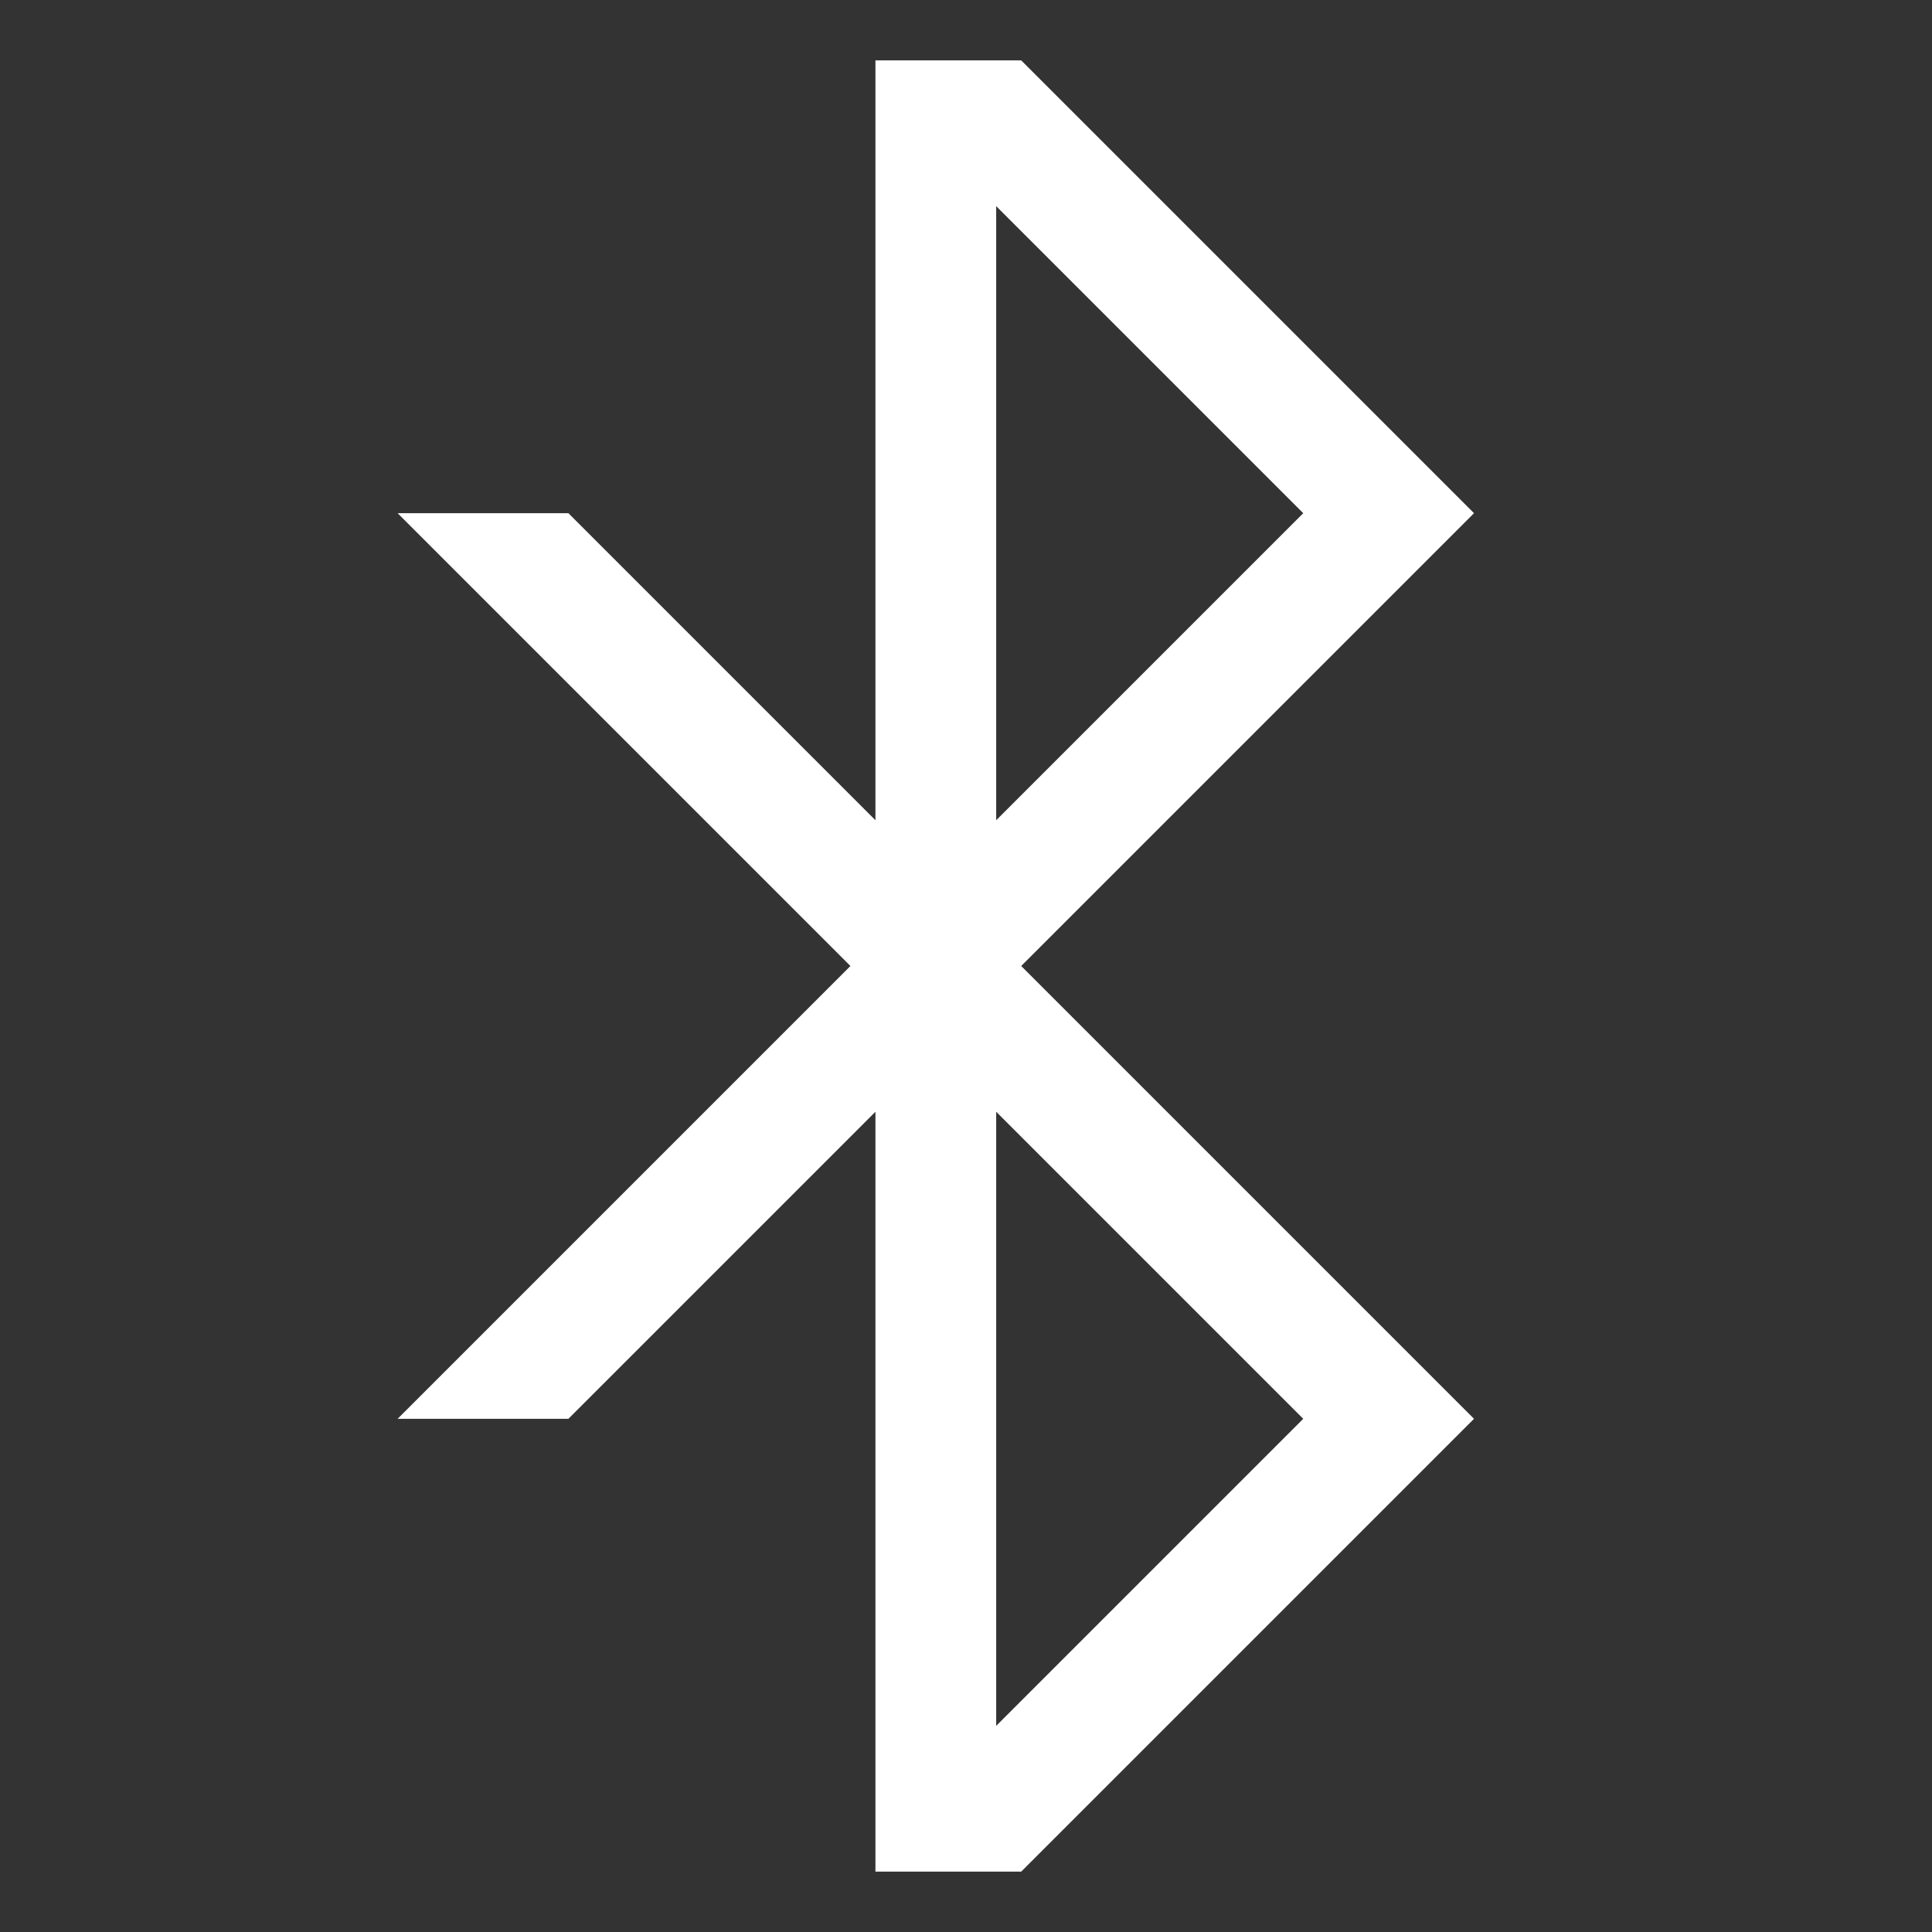 <!DOCTYPE svg PUBLIC "-//W3C//DTD SVG 1.1//EN" "http://www.w3.org/Graphics/SVG/1.1/DTD/svg11.dtd">
<!-- Uploaded to: SVG Repo, www.svgrepo.com, Transformed by: SVG Repo Mixer Tools -->
<svg width="64px" height="64px" viewBox="0 0 512 512" xmlns="http://www.w3.org/2000/svg" fill="#000000">
<rect x="0" y="0" width="512" height="512" fill="#333333" stroke="none"/>
<g id="SVGRepo_bgCarrier" stroke-width="0"/>
<g id="SVGRepo_tracerCarrier" stroke-linecap="round" stroke-linejoin="round"/>
<g id="SVGRepo_iconCarrier"> <path fill="#ffffff" d="M150.627,376,232,294.627V496h38.627l120-120-120-120,120-120-120-120H232V217.373L150.627,136H105.373l120,120-120,120ZM264,54.627,345.373,136,264,217.373Zm0,240L345.373,376,264,457.373Z" class="ci-primary"/> </g>
</svg>
